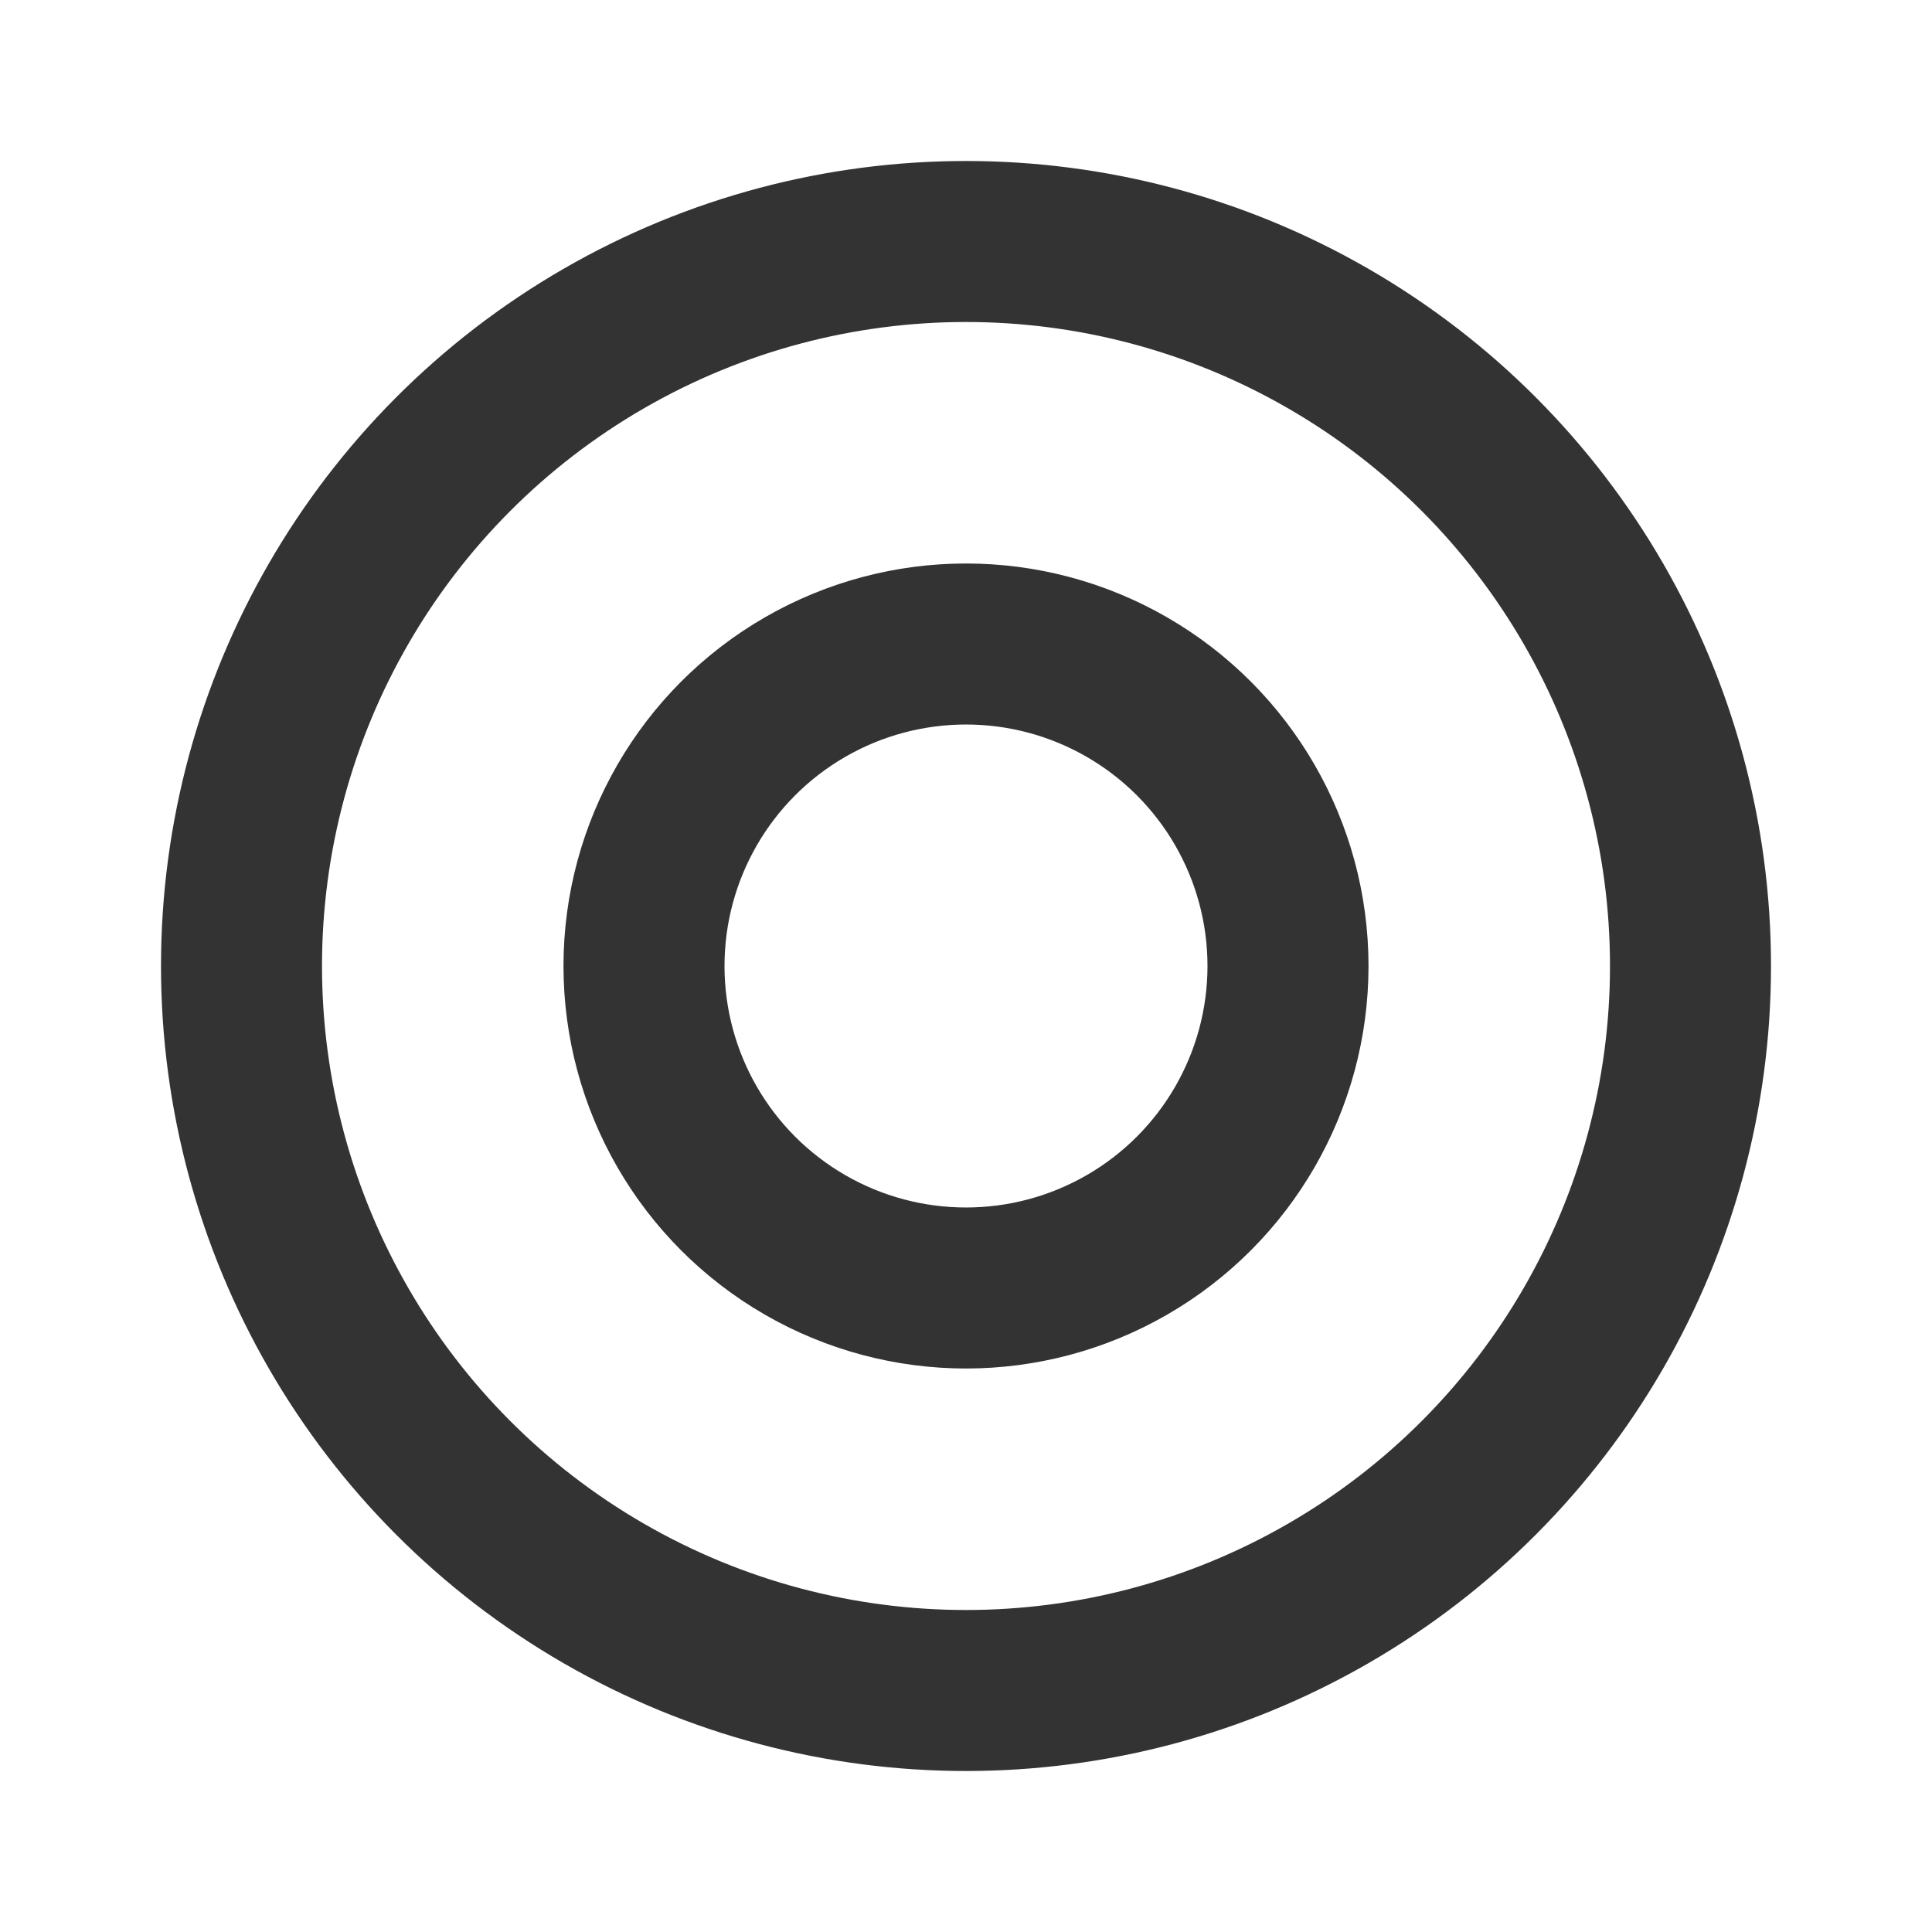 <?xml version="1.0" encoding="UTF-8"?>
<svg xmlns="http://www.w3.org/2000/svg" viewBox="0 0 24 24" class="w-6 h-6">
  <style>
    @keyframes rotate {
      0% { transform: rotate(0deg); }
      100% { transform: rotate(360deg); }
    }
    @keyframes pulse {
      0% { opacity: 0.8; }
      50% { opacity: 1; }
      100% { opacity: 0.8; }
    }
    .circle {
      fill: none;
      stroke: currentColor;
      stroke-width: 2;
      stroke-dasharray: 60;
      transform-origin: center;
      opacity: 0.8;
    }
    .multiply {
      fill: currentColor;
      transform-origin: center;
    }
    svg:hover .circle {
      animation: rotate 4s linear infinite;
    }
    svg:hover .multiply {
      animation: pulse 1.5s infinite;
    }
  </style>
  <circle class="circle" cx="12" cy="12" r="9"/>
  <path class="multiply" d="M8 8l8 8M16 8l-8 8"/>
  <circle class="circle" cx="12" cy="12" r="4"/>
</svg>
